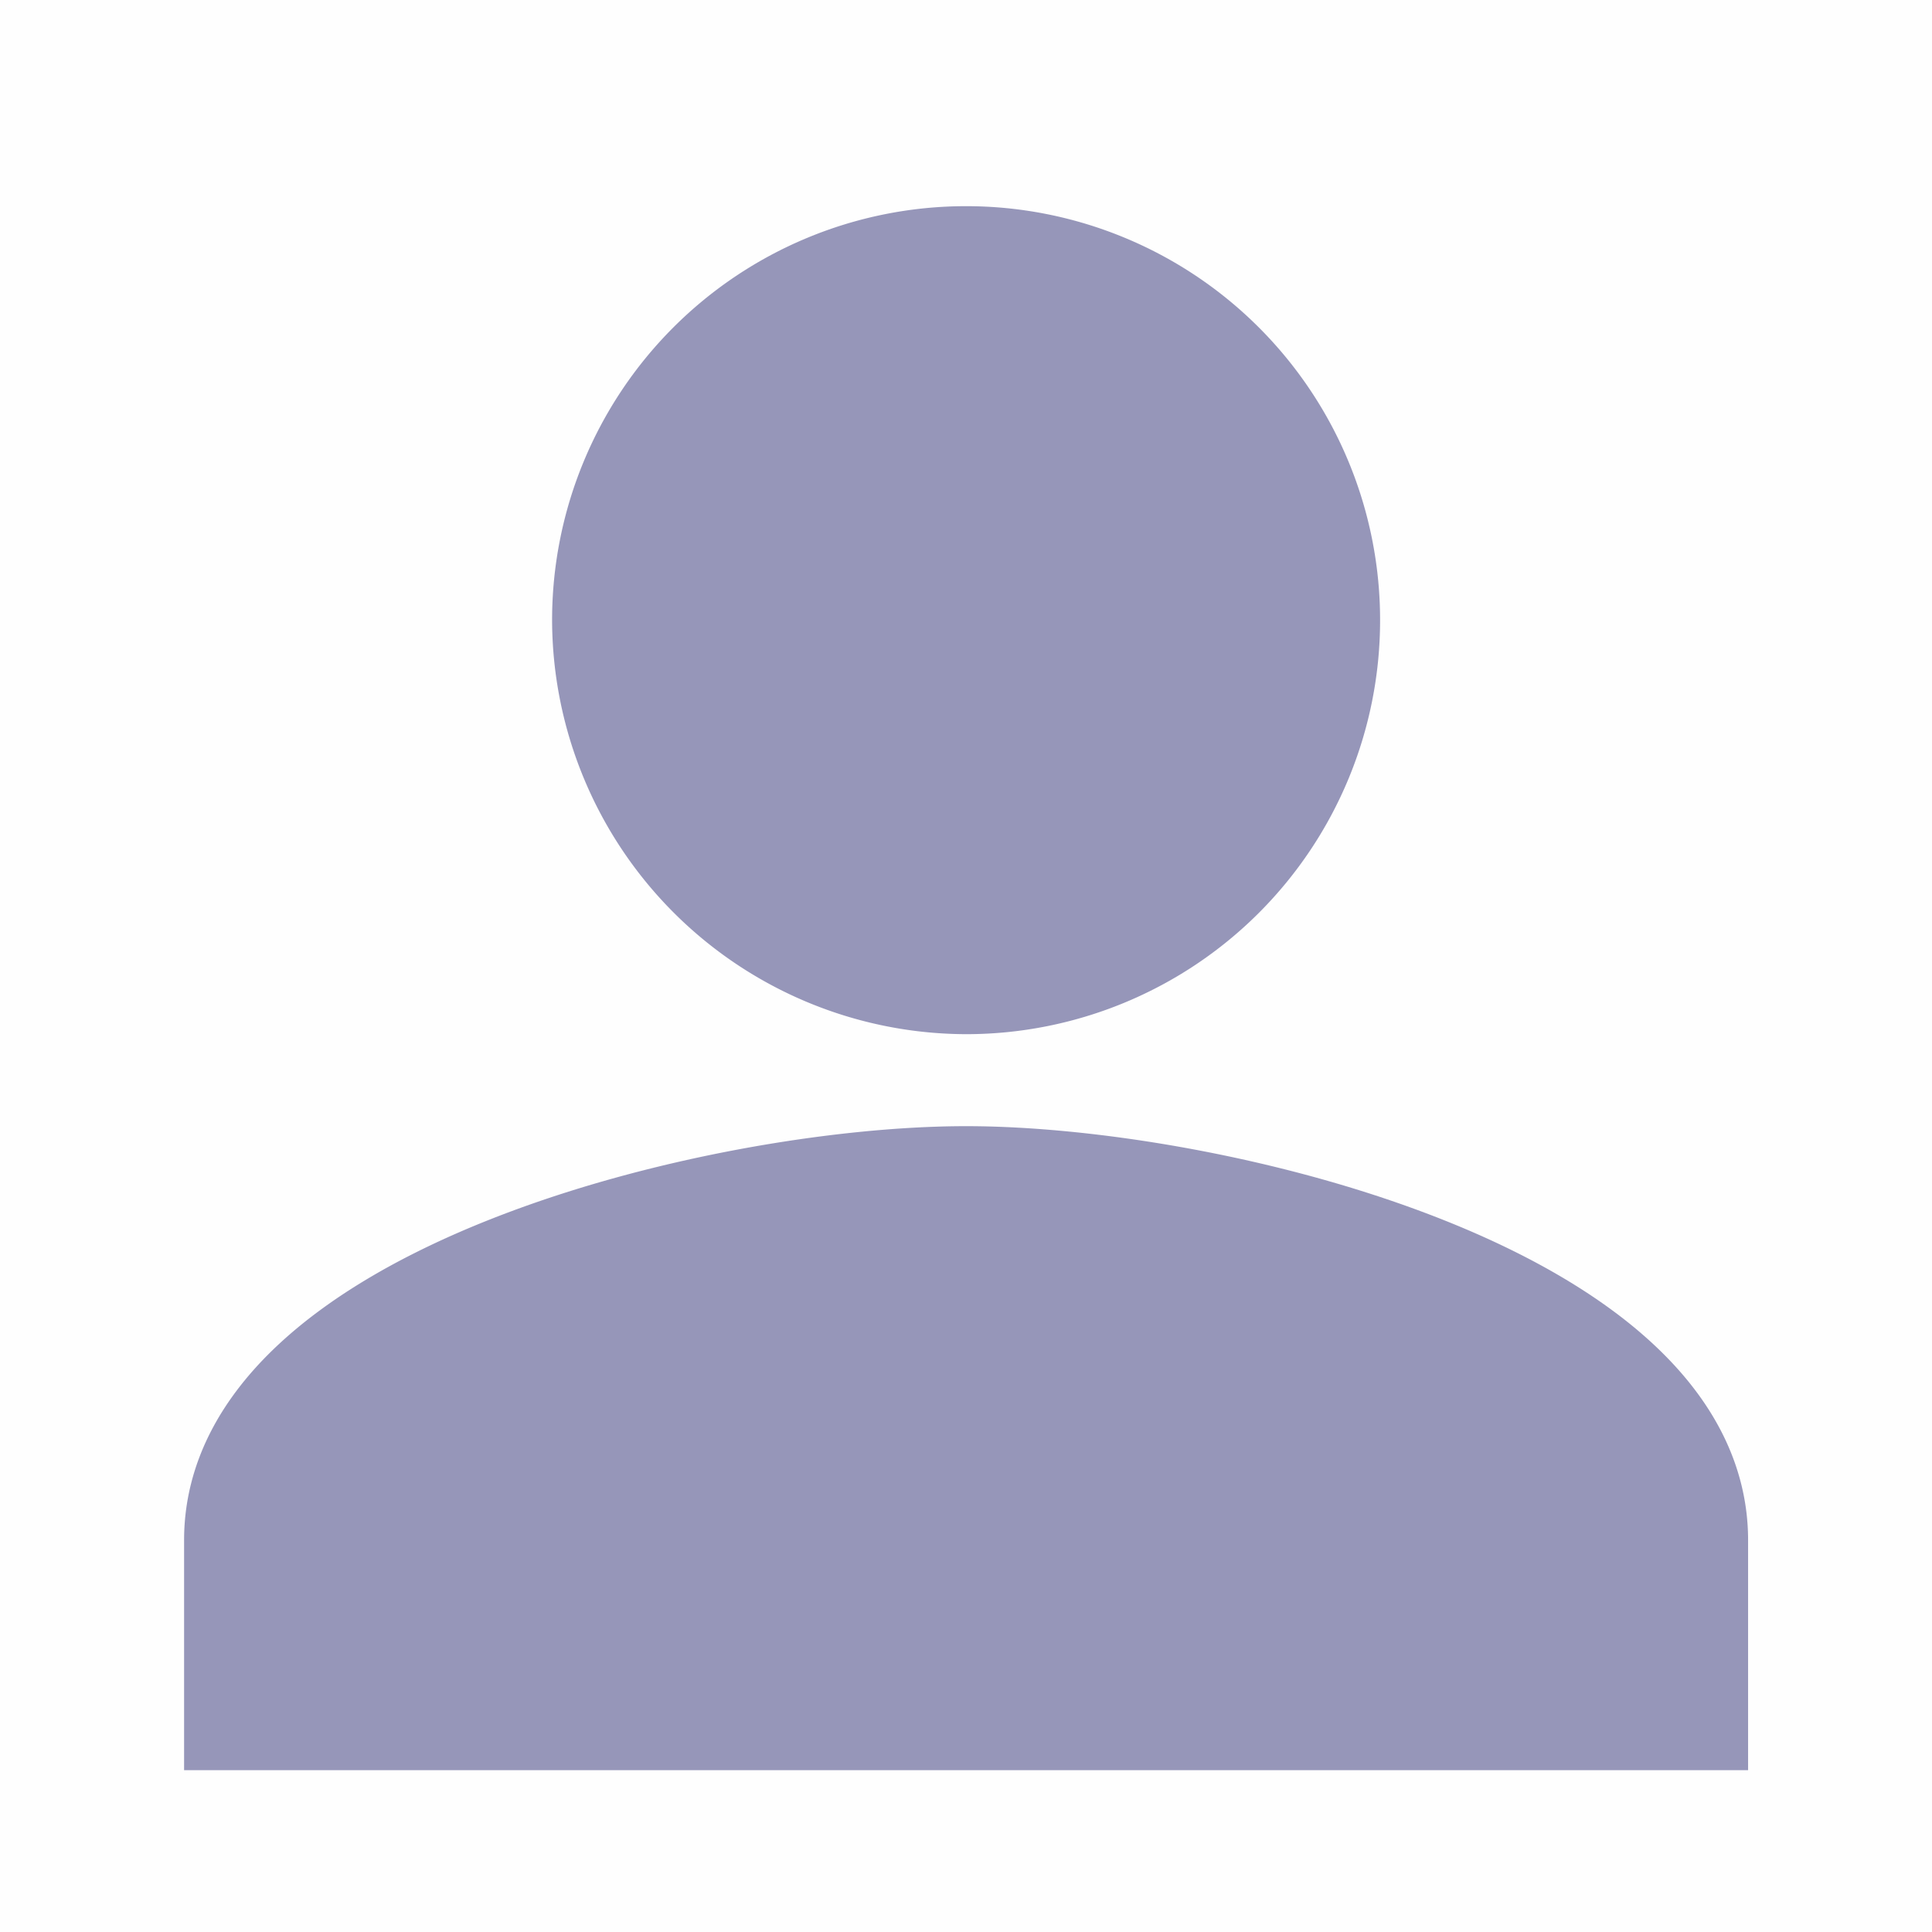 <svg xmlns="http://www.w3.org/2000/svg" width="21" height="21" viewBox="0 0 21 21"><defs><style>.a,.b{fill:#9696b9;}.a{opacity:0.005;}.b{stroke:#9696b9;}</style></defs><g transform="translate(-11.332 -5)"><rect class="a" width="21" height="21" transform="translate(11.332 5)"/><g transform="translate(11.108 4.975)"><path class="b" d="M15.955,12a4,4,0,1,0-4-4A4.012,4.012,0,0,0,15.955,12Zm0,2c-2.7,0-8,1.3-8,4v2h16V18C23.955,15.3,18.655,14,15.955,14Z" transform="translate(-5.23 -1.234)"/></g></g></svg>